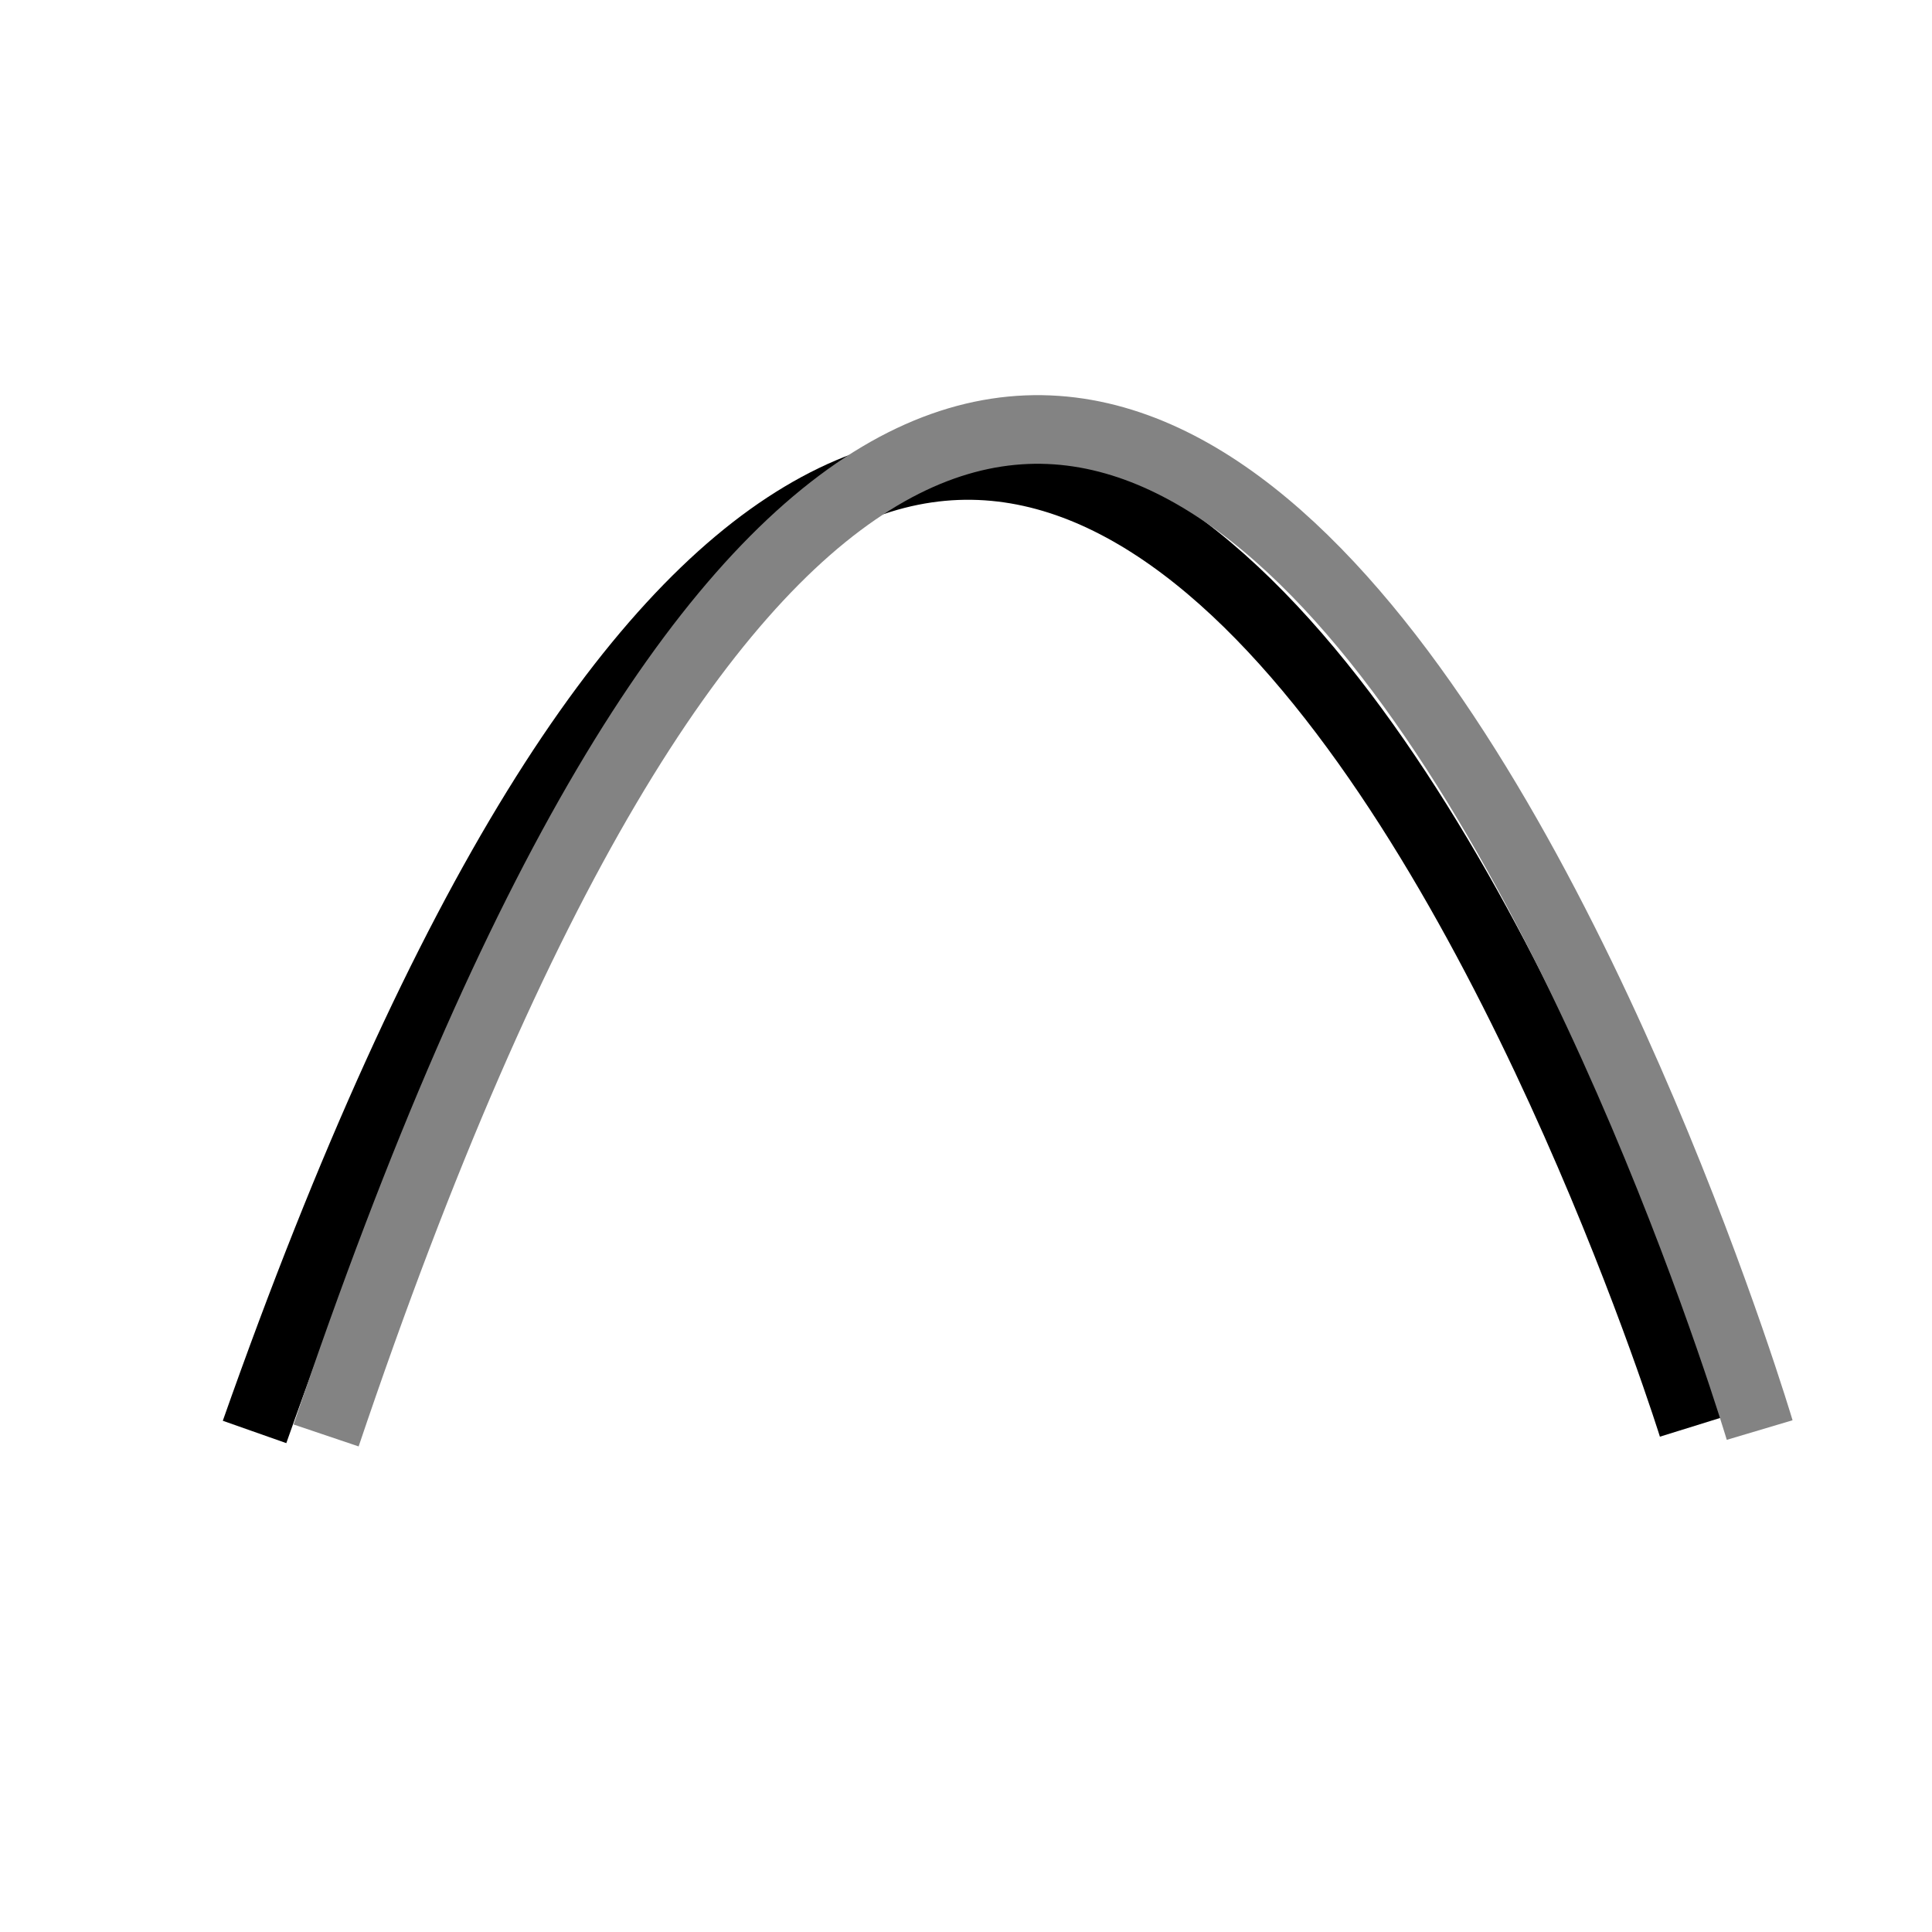 <?xml version="1.0" encoding="UTF-8" standalone="no"?>
<svg
   xmlns:osb="http://www.openswatchbook.org/uri/2009/osb"
   xmlns:dc="http://purl.org/dc/elements/1.1/"
   xmlns:cc="http://creativecommons.org/ns#"
   xmlns:rdf="http://www.w3.org/1999/02/22-rdf-syntax-ns#"
   xmlns:svg="http://www.w3.org/2000/svg"
   xmlns="http://www.w3.org/2000/svg"
   xmlns:xlink="http://www.w3.org/1999/xlink"
   id="svg8"
   version="1.1"
   viewBox="0 0 13.229 13.229"
   height="50"
   width="50">
  <defs
     id="defs2">
    <linearGradient
       osb:paint="solid"
       id="linearGradient4670">
      <stop
         id="stop4668"
         offset="0"
         style="stop-color:#000000;stop-opacity:1;" />
    </linearGradient>
    <linearGradient
       osb:paint="solid"
       id="linearGradient4587">
      <stop
         id="stop4585"
         offset="0"
         style="stop-color:#3e3e3e;stop-opacity:1;" />
    </linearGradient>
    <linearGradient
       osb:paint="gradient"
       id="linearGradient4579">
      <stop
         id="stop4575"
         offset="0"
         style="stop-color:#ffffff;stop-opacity:1;" />
      <stop
         id="stop4577"
         offset="1"
         style="stop-color:#ffffff;stop-opacity:0;" />
    </linearGradient>
    <linearGradient
       osb:paint="solid"
       id="linearGradient4571">
      <stop
         id="stop4569"
         offset="0"
         style="stop-color:#222b00;stop-opacity:0;" />
    </linearGradient>
    <linearGradient
       osb:paint="solid"
       id="linearGradient4563">
      <stop
         id="stop4561"
         offset="0"
         style="stop-color:#dbe3db;stop-opacity:1;" />
    </linearGradient>
    <linearGradient
       osb:paint="solid"
       id="linearGradient4557">
      <stop
         id="stop4555"
         offset="0"
         style="stop-color:#000003;stop-opacity:0.506;" />
    </linearGradient>
    <linearGradient
       osb:paint="solid"
       id="linearGradient4520">
      <stop
         id="stop4518"
         offset="0"
         style="stop-color:#000000;stop-opacity:1;" />
    </linearGradient>
    <linearGradient
       osb:paint="solid"
       id="linearGradient4514">
      <stop
         id="stop4512"
         offset="0"
         style="stop-color:#000003;stop-opacity:0.404;" />
    </linearGradient>
    <linearGradient
       osb:paint="solid"
       id="linearGradient4494">
      <stop
         id="stop4492"
         offset="0"
         style="stop-color:#000000;stop-opacity:0;" />
    </linearGradient>
    <linearGradient
       gradientTransform="translate(-0.044,0.009)"
       gradientUnits="userSpaceOnUse"
       y2="272.006"
       x2="50.176"
       y1="272.006"
       x1="-0.094"
       id="linearGradient4496"
       xlink:href="#linearGradient4494" />
    <linearGradient
       gradientTransform="matrix(0.26,0,0,0.298,15.404,200.934)"
       gradientUnits="userSpaceOnUse"
       y2="271.242"
       x2="44.287"
       y1="271.242"
       x1="8.499"
       id="linearGradient4583"
       xlink:href="#linearGradient4587" />
  </defs>
  <g
     transform="translate(0,-283.771)"
     id="layer1">
    <rect
       style="opacity:1;fill:#666666;fill-opacity:0;stroke:url(#linearGradient4583);stroke-width:0.22;stroke-miterlimit:4;stroke-dasharray:none;stroke-opacity:1"
       id="rect4646"
       width="9.094"
       height="6.902"
       x="17.716"
       y="278.29" />
    <rect
       y="278.506"
       x="17.934"
       height="6.908"
       width="9.097"
       id="rect4567-5"
       style="opacity:1;fill:#b3b3b3;fill-opacity:0;stroke:#b0b0b0;stroke-width:0.22;stroke-miterlimit:4;stroke-dasharray:none;stroke-opacity:1;paint-order:markers fill stroke" />
    <path
       id="path4818"
       d="m 16.066,288.324 c 0,0 1.193,10.009 4.046,3.087 2.853,-6.922 2.619,4.326 4.724,2.152 2.105,-2.175 1.403,-2.245 1.403,-2.245"
       style="fill:none;stroke:#000000;stroke-width:0.265px;stroke-linecap:butt;stroke-linejoin:miter;stroke-opacity:1" />
    <path
       style="fill:none;stroke:#a6a6a6;stroke-width:0.265px;stroke-linecap:butt;stroke-linejoin:miter;stroke-opacity:1"
       d="m 16.363,288.342 c 0,0 1.193,10.009 4.046,3.087 0.205,-0.497 0.393,-0.9 0.568,-1.221 2.263,-4.156 2.202,5.391 4.156,3.372 2.105,-2.175 1.403,-2.245 1.403,-2.245"
       id="path4820" />
    <path
       id="path4878"
       d="m -14.467,294.304 c 4.163,-7.543 4.163,-7.543 4.163,-7.543 l 4.238,7.61 z"
       style="fill:none;stroke:#000000;stroke-width:0.329px;stroke-linecap:butt;stroke-linejoin:miter;stroke-opacity:1" />
    <path
       style="fill:none;stroke:#979797;stroke-width:0.343px;stroke-linecap:butt;stroke-linejoin:miter;stroke-opacity:1"
       d="m -14.279,294.621 c 4.347,-7.881 4.347,-7.881 4.347,-7.881 l 4.426,7.952 z"
       id="path4880" />
    <path
       id="path39"
       d="m 1.743,293.576 c 5.234,-14.859 9.843,-0.036 9.843,-0.036"
       style="fill:none;stroke:#000000;stroke-width:0.461px;stroke-linecap:butt;stroke-linejoin:miter;stroke-opacity:1" />
    <path
       style="fill:none;stroke:#838383;stroke-width:0.47px;stroke-linecap:butt;stroke-linejoin:miter;stroke-opacity:1"
       d="m 2.233,293.6 c 5.22,-15.477 9.816,-0.037 9.816,-0.037"
       id="path41" />
  </g>
</svg>
